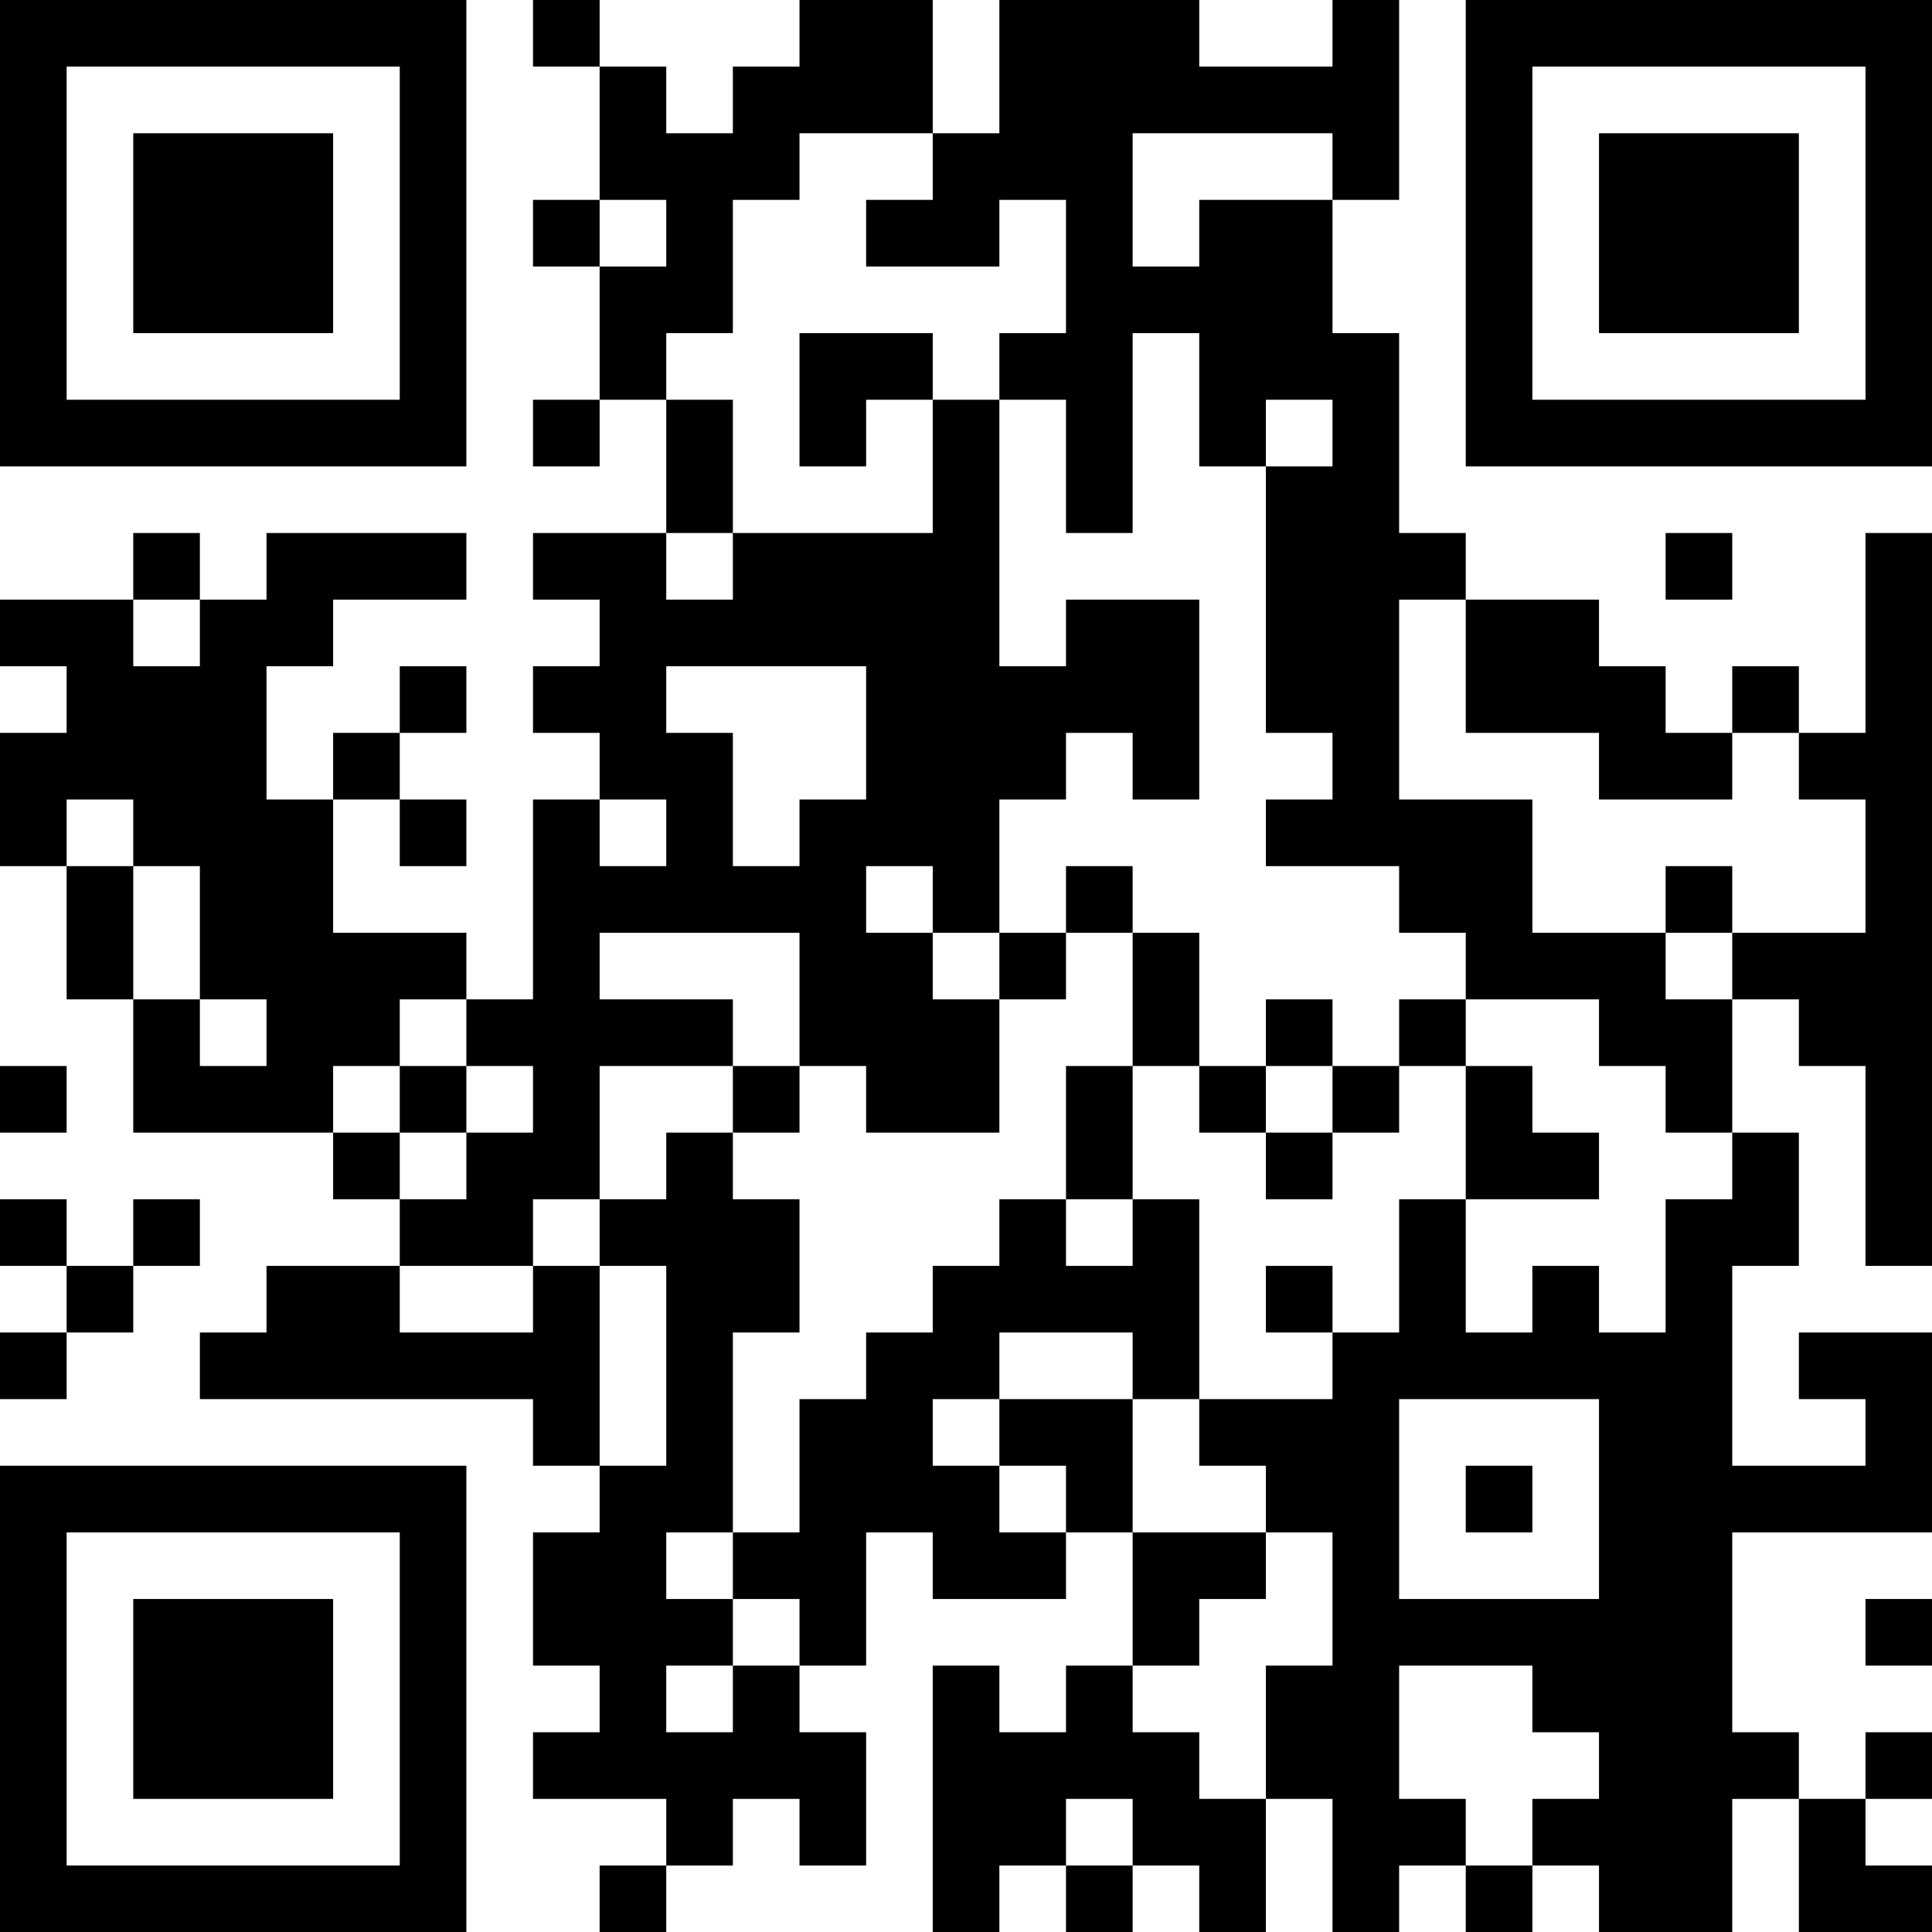 <?xml version="1.0" encoding="UTF-8"?>
<svg xmlns="http://www.w3.org/2000/svg" version="1.1" width="200" height="200" viewBox="0 0 200 200"><rect x="0" y="0" width="200" height="200" fill="#ffffff"/><g transform="scale(6.897)"><g transform="translate(0,0)"><path fill-rule="evenodd" d="M8 0L8 1L9 1L9 3L8 3L8 4L9 4L9 6L8 6L8 7L9 7L9 6L10 6L10 8L8 8L8 9L9 9L9 10L8 10L8 11L9 11L9 12L8 12L8 15L7 15L7 14L5 14L5 12L6 12L6 13L7 13L7 12L6 12L6 11L7 11L7 10L6 10L6 11L5 11L5 12L4 12L4 10L5 10L5 9L7 9L7 8L4 8L4 9L3 9L3 8L2 8L2 9L0 9L0 10L1 10L1 11L0 11L0 13L1 13L1 15L2 15L2 17L5 17L5 18L6 18L6 19L4 19L4 20L3 20L3 21L8 21L8 22L9 22L9 23L8 23L8 25L9 25L9 26L8 26L8 27L10 27L10 28L9 28L9 29L10 29L10 28L11 28L11 27L12 27L12 28L13 28L13 26L12 26L12 25L13 25L13 23L14 23L14 24L16 24L16 23L17 23L17 25L16 25L16 26L15 26L15 25L14 25L14 29L15 29L15 28L16 28L16 29L17 29L17 28L18 28L18 29L19 29L19 27L20 27L20 29L21 29L21 28L22 28L22 29L23 29L23 28L24 28L24 29L26 29L26 27L27 27L27 29L29 29L29 28L28 28L28 27L29 27L29 26L28 26L28 27L27 27L27 26L26 26L26 23L29 23L29 20L27 20L27 21L28 21L28 22L26 22L26 19L27 19L27 17L26 17L26 15L27 15L27 16L28 16L28 19L29 19L29 8L28 8L28 11L27 11L27 10L26 10L26 11L25 11L25 10L24 10L24 9L22 9L22 8L21 8L21 5L20 5L20 3L21 3L21 0L20 0L20 1L18 1L18 0L15 0L15 2L14 2L14 0L12 0L12 1L11 1L11 2L10 2L10 1L9 1L9 0ZM12 2L12 3L11 3L11 5L10 5L10 6L11 6L11 8L10 8L10 9L11 9L11 8L14 8L14 6L15 6L15 10L16 10L16 9L18 9L18 12L17 12L17 11L16 11L16 12L15 12L15 14L14 14L14 13L13 13L13 14L14 14L14 15L15 15L15 17L13 17L13 16L12 16L12 14L9 14L9 15L11 15L11 16L9 16L9 18L8 18L8 19L6 19L6 20L8 20L8 19L9 19L9 22L10 22L10 19L9 19L9 18L10 18L10 17L11 17L11 18L12 18L12 20L11 20L11 23L10 23L10 24L11 24L11 25L10 25L10 26L11 26L11 25L12 25L12 24L11 24L11 23L12 23L12 21L13 21L13 20L14 20L14 19L15 19L15 18L16 18L16 19L17 19L17 18L18 18L18 21L17 21L17 20L15 20L15 21L14 21L14 22L15 22L15 23L16 23L16 22L15 22L15 21L17 21L17 23L19 23L19 24L18 24L18 25L17 25L17 26L18 26L18 27L19 27L19 25L20 25L20 23L19 23L19 22L18 22L18 21L20 21L20 20L21 20L21 18L22 18L22 20L23 20L23 19L24 19L24 20L25 20L25 18L26 18L26 17L25 17L25 16L24 16L24 15L22 15L22 14L21 14L21 13L19 13L19 12L20 12L20 11L19 11L19 7L20 7L20 6L19 6L19 7L18 7L18 5L17 5L17 8L16 8L16 6L15 6L15 5L16 5L16 3L15 3L15 4L13 4L13 3L14 3L14 2ZM17 2L17 4L18 4L18 3L20 3L20 2ZM9 3L9 4L10 4L10 3ZM12 5L12 7L13 7L13 6L14 6L14 5ZM25 8L25 9L26 9L26 8ZM2 9L2 10L3 10L3 9ZM21 9L21 12L23 12L23 14L25 14L25 15L26 15L26 14L28 14L28 12L27 12L27 11L26 11L26 12L24 12L24 11L22 11L22 9ZM10 10L10 11L11 11L11 13L12 13L12 12L13 12L13 10ZM1 12L1 13L2 13L2 15L3 15L3 16L4 16L4 15L3 15L3 13L2 13L2 12ZM9 12L9 13L10 13L10 12ZM16 13L16 14L15 14L15 15L16 15L16 14L17 14L17 16L16 16L16 18L17 18L17 16L18 16L18 17L19 17L19 18L20 18L20 17L21 17L21 16L22 16L22 18L24 18L24 17L23 17L23 16L22 16L22 15L21 15L21 16L20 16L20 15L19 15L19 16L18 16L18 14L17 14L17 13ZM25 13L25 14L26 14L26 13ZM6 15L6 16L5 16L5 17L6 17L6 18L7 18L7 17L8 17L8 16L7 16L7 15ZM0 16L0 17L1 17L1 16ZM6 16L6 17L7 17L7 16ZM11 16L11 17L12 17L12 16ZM19 16L19 17L20 17L20 16ZM0 18L0 19L1 19L1 20L0 20L0 21L1 21L1 20L2 20L2 19L3 19L3 18L2 18L2 19L1 19L1 18ZM19 19L19 20L20 20L20 19ZM21 21L21 24L24 24L24 21ZM22 22L22 23L23 23L23 22ZM28 24L28 25L29 25L29 24ZM21 25L21 27L22 27L22 28L23 28L23 27L24 27L24 26L23 26L23 25ZM16 27L16 28L17 28L17 27ZM0 0L0 7L7 7L7 0ZM1 1L1 6L6 6L6 1ZM2 2L2 5L5 5L5 2ZM22 0L22 7L29 7L29 0ZM23 1L23 6L28 6L28 1ZM24 2L24 5L27 5L27 2ZM0 22L0 29L7 29L7 22ZM1 23L1 28L6 28L6 23ZM2 24L2 27L5 27L5 24Z" fill="#000000"/></g></g></svg>
